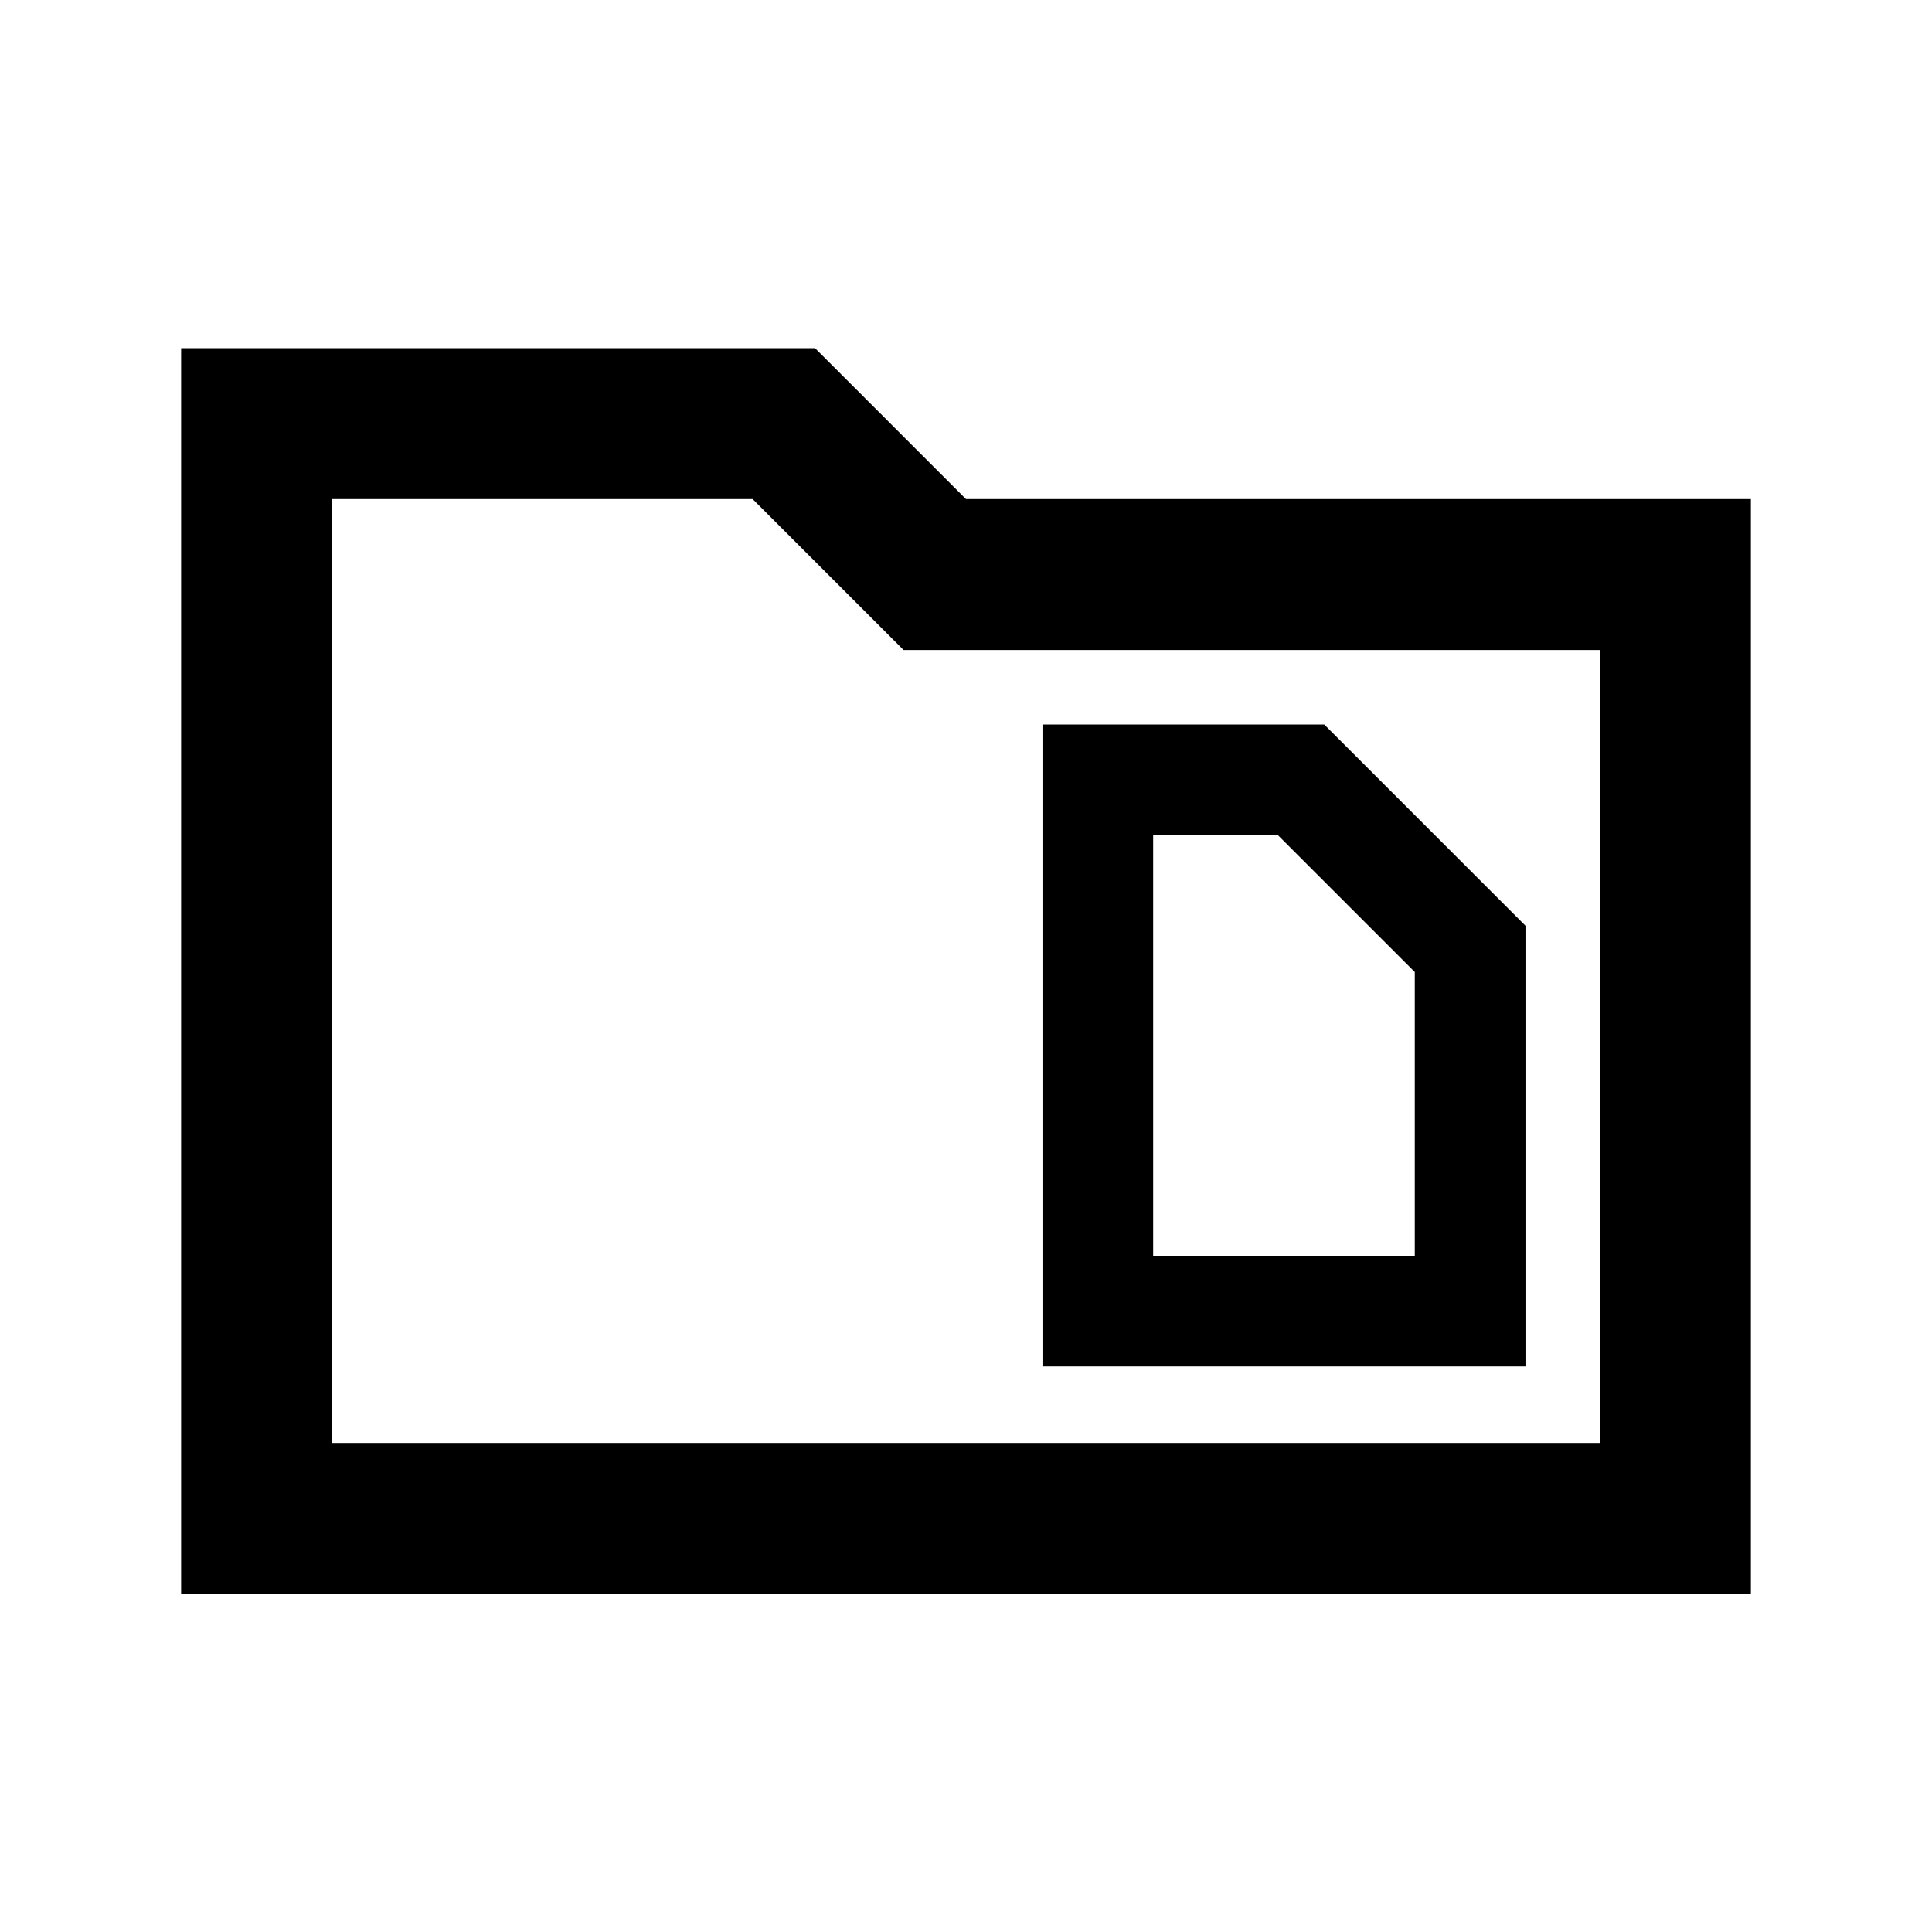 <svg xmlns="http://www.w3.org/2000/svg" height="24" width="24"><path d="M14.325 15.6v-5.225h1.55l1.7 1.7V15.6Zm-1.375 1.375h6V11.5L16.45 9h-3.5ZM2.25 4.325h7.875L12 6.2h9.75v13.6H2.25ZM4.125 6.2v11.725h15.75v-9.85h-8.65L9.35 6.2Zm0 11.725V6.2v11.725Z"/></svg>